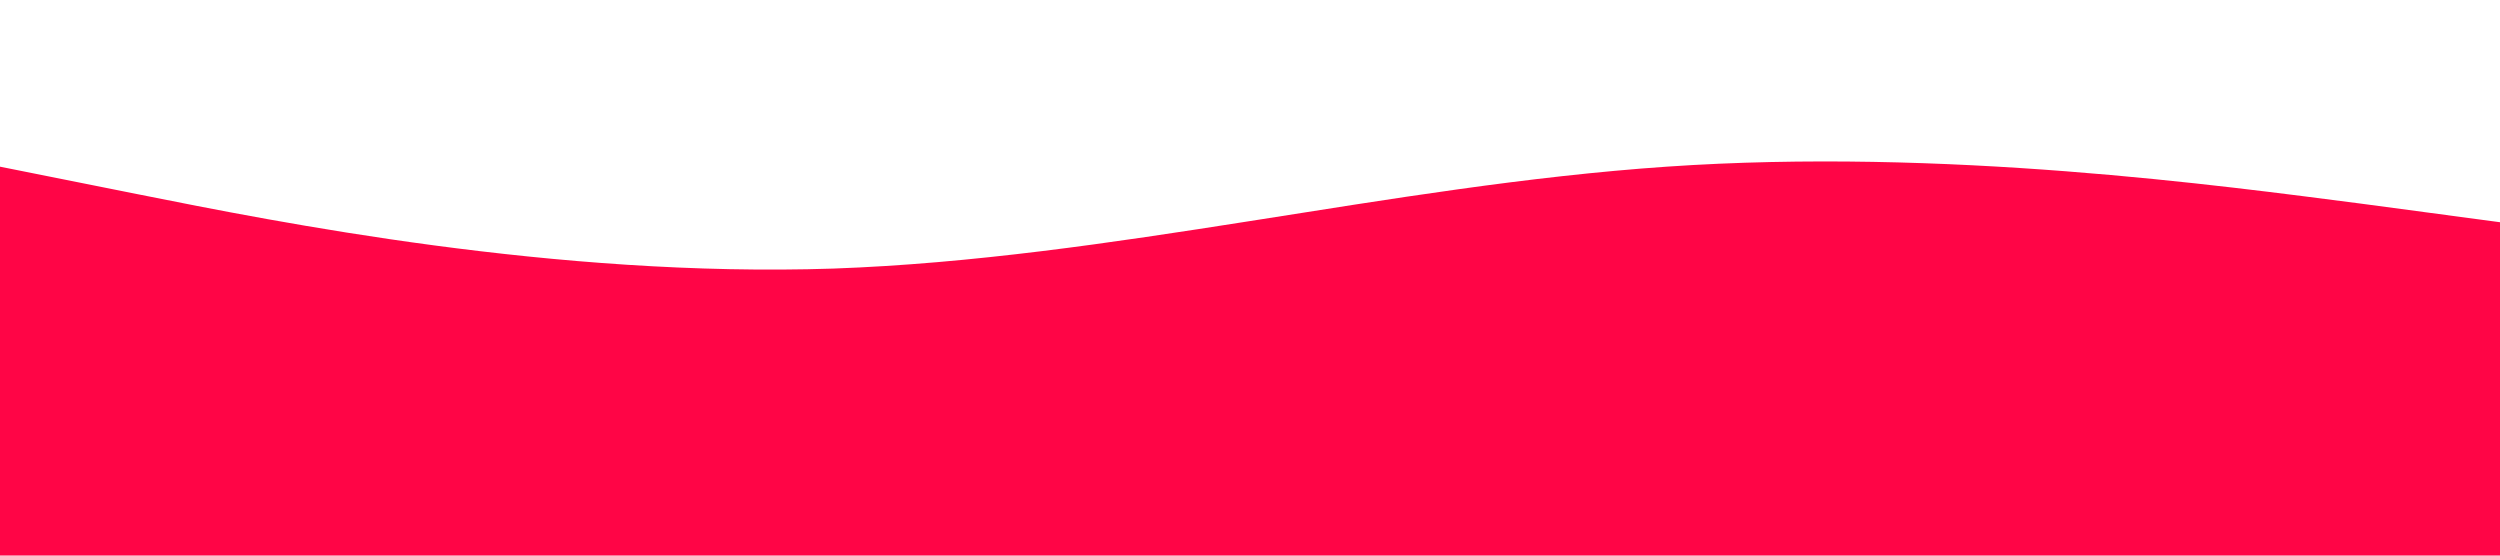 <?xml version="1.0" standalone="no"?><svg xmlns="http://www.w3.org/2000/svg" viewBox="0 0 1440 320"><path fill="#ff0546" fill-opacity="1" d="M0,96L80,112C160,128,320,160,480,154.7C640,149,800,107,960,96C1120,85,1280,107,1360,117.3L1440,128L1440,320L1360,320C1280,320,1120,320,960,320C800,320,640,320,480,320C320,320,160,320,80,320L0,320Z"></path></svg>